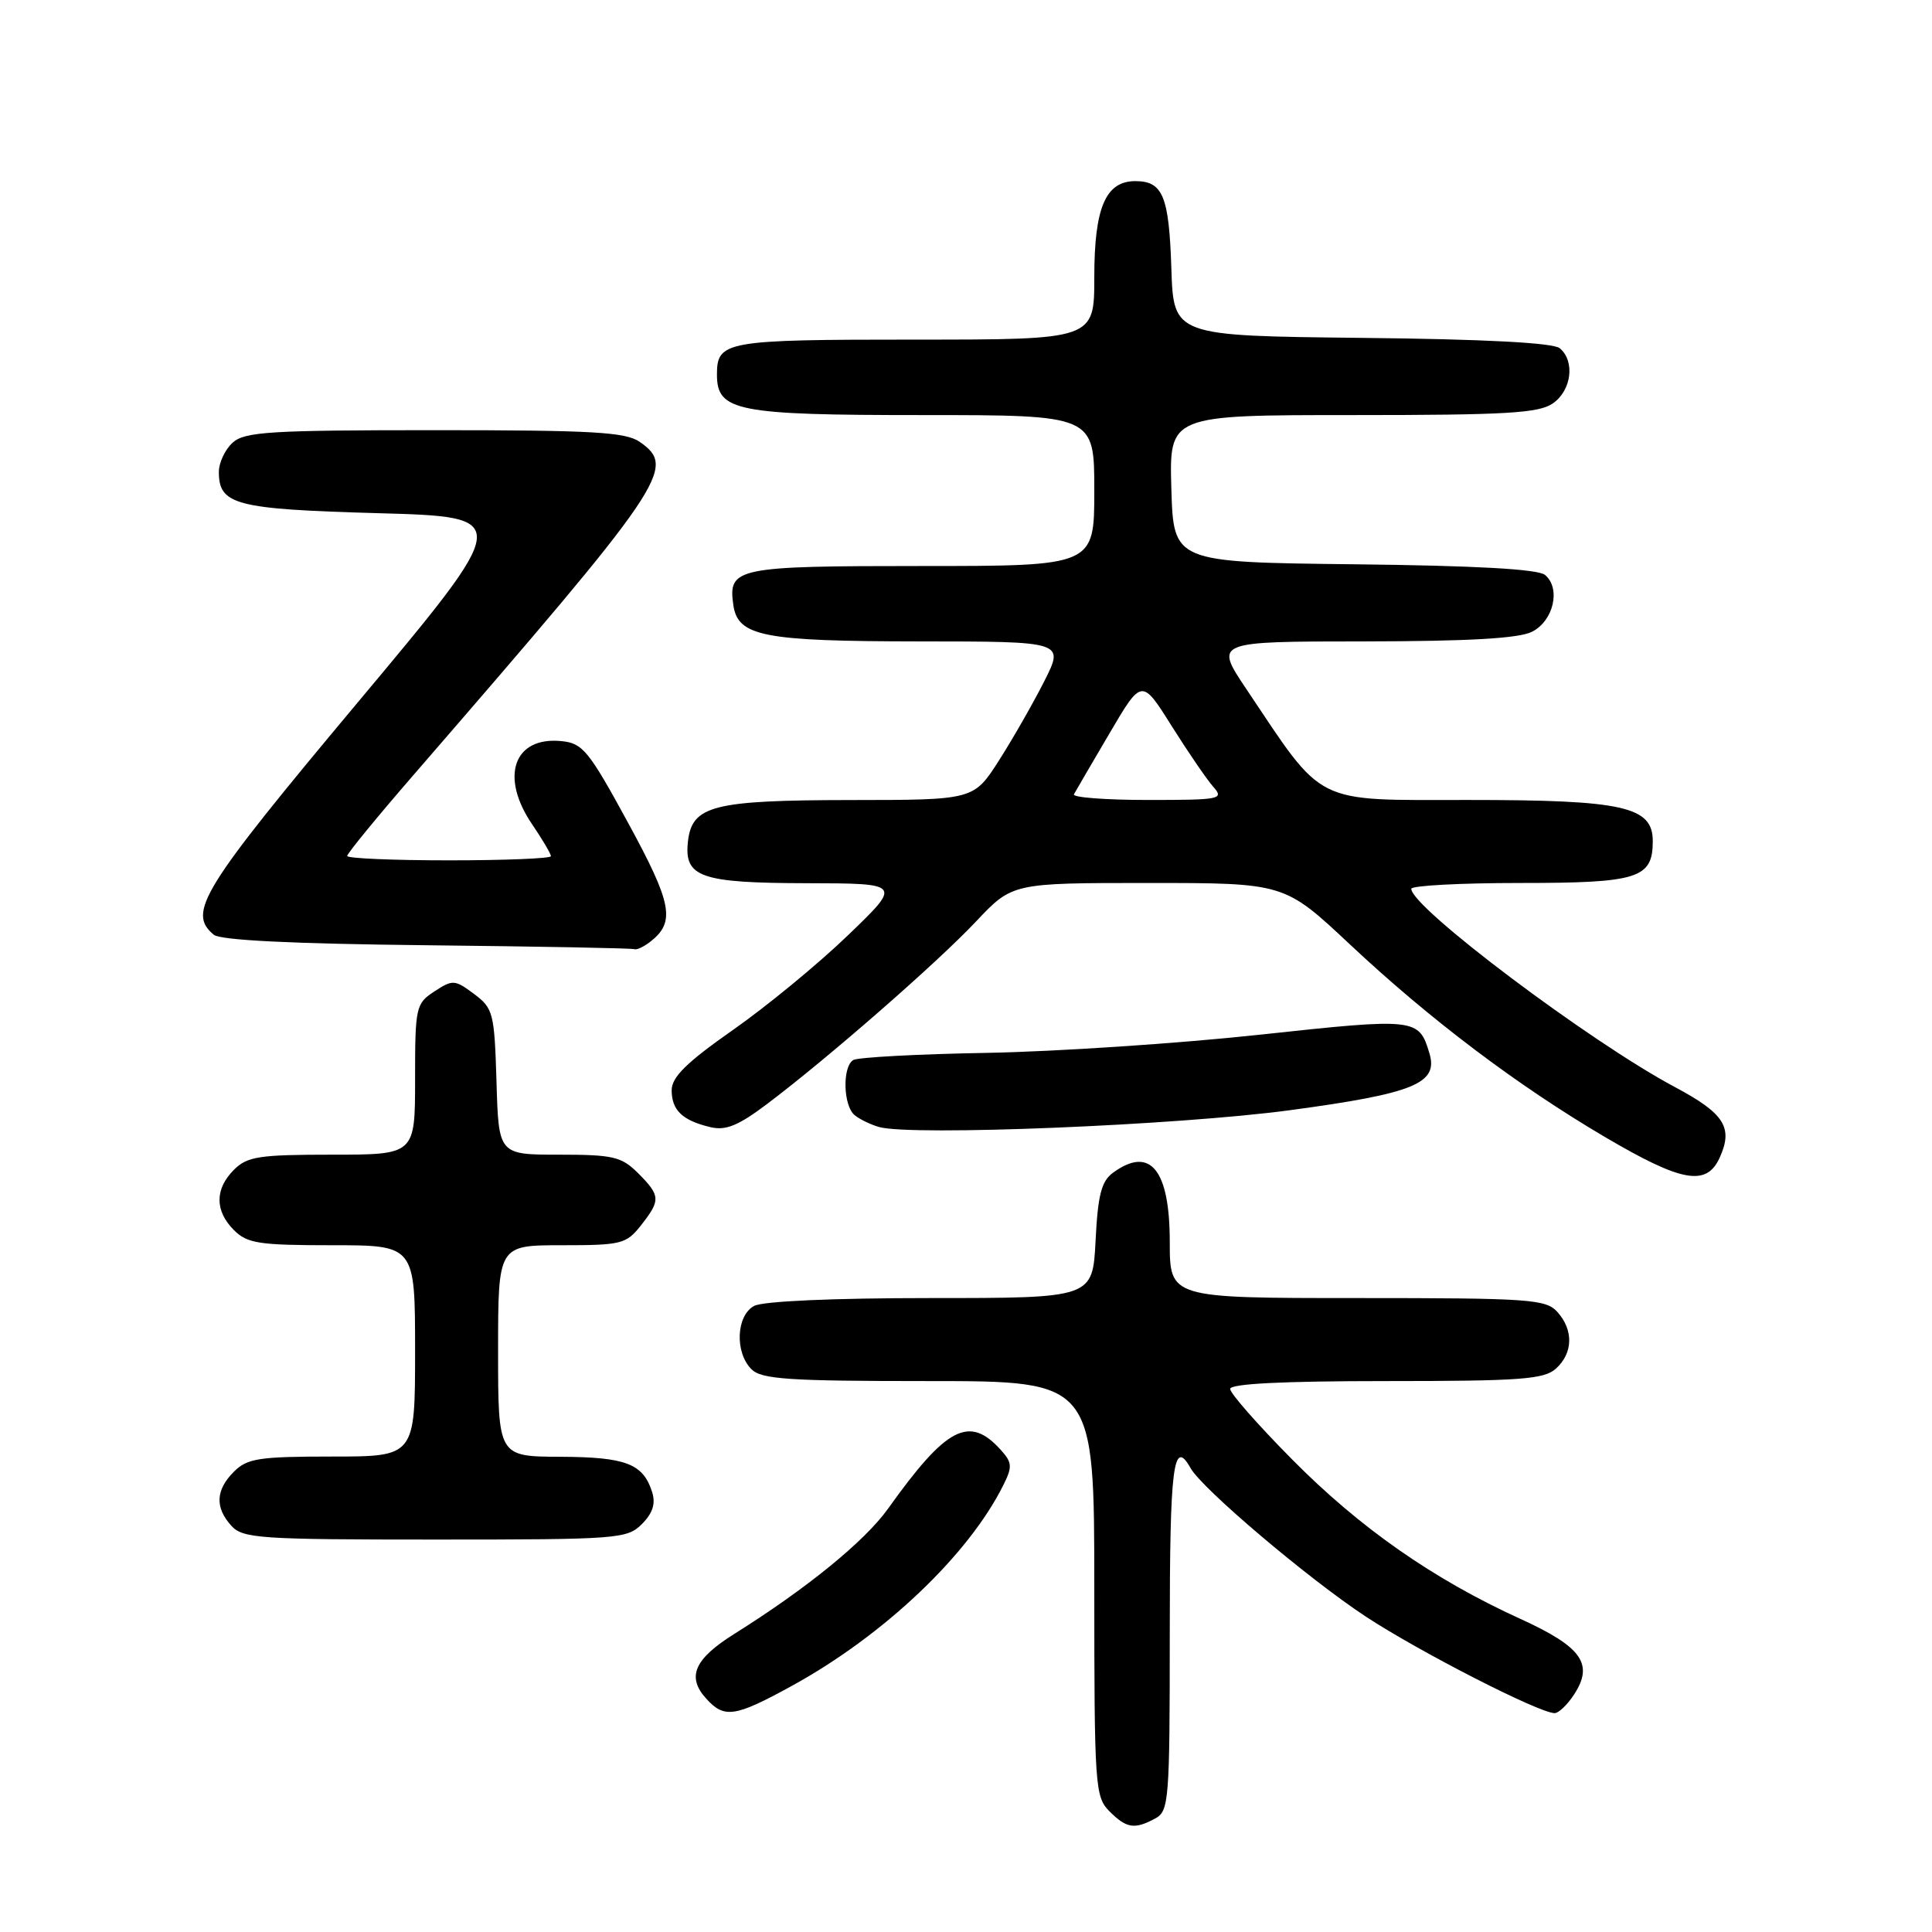 <?xml version="1.0" encoding="UTF-8" standalone="no"?>
<!DOCTYPE svg PUBLIC "-//W3C//DTD SVG 1.1//EN" "http://www.w3.org/Graphics/SVG/1.1/DTD/svg11.dtd" >
<svg xmlns="http://www.w3.org/2000/svg" xmlns:xlink="http://www.w3.org/1999/xlink" version="1.1" viewBox="0 0 256 256">
 <g >
 <path fill="currentColor"
d=" M 153.07 240.96 C 154.89 239.99 155.00 238.64 155.00 216.46 C 155.00 194.20 155.47 190.45 157.76 194.54 C 159.30 197.28 173.31 209.15 180.95 214.19 C 188.05 218.86 203.96 227.00 206.00 227.00 C 206.52 227.00 207.68 225.90 208.56 224.55 C 211.22 220.49 209.62 218.23 201.46 214.51 C 189.93 209.26 180.21 202.47 171.25 193.42 C 166.71 188.84 163.00 184.62 163.00 184.04 C 163.00 183.35 169.99 183.00 183.67 183.00 C 201.50 183.00 204.59 182.77 206.17 181.35 C 208.45 179.29 208.52 176.23 206.35 173.83 C 204.83 172.15 202.64 172.00 179.85 172.00 C 155.00 172.00 155.00 172.00 155.00 164.57 C 155.00 154.95 152.40 151.79 147.47 155.40 C 145.94 156.52 145.47 158.35 145.17 164.40 C 144.78 172.00 144.78 172.00 123.32 172.00 C 110.45 172.00 101.10 172.41 99.93 173.04 C 97.55 174.31 97.34 179.20 99.57 181.43 C 100.90 182.76 104.47 183.00 123.07 183.00 C 145.00 183.00 145.00 183.00 145.00 210.50 C 145.00 236.67 145.10 238.10 147.00 240.00 C 149.27 242.27 150.32 242.44 153.07 240.96 Z  M 104.92 223.39 C 117.14 216.68 128.35 206.04 132.96 196.76 C 134.16 194.35 134.12 193.79 132.60 192.11 C 128.42 187.49 125.42 189.05 117.66 199.92 C 114.57 204.23 106.91 210.48 97.30 216.50 C 91.99 219.83 90.96 222.19 93.57 225.07 C 95.98 227.74 97.37 227.53 104.92 223.39 Z  M 85.05 201.95 C 86.49 200.51 86.90 199.25 86.41 197.70 C 85.21 193.94 82.94 193.07 74.25 193.03 C 66.00 193.00 66.00 193.00 66.00 179.00 C 66.00 165.00 66.00 165.00 74.43 165.00 C 82.34 165.00 82.98 164.84 84.93 162.37 C 87.56 159.02 87.53 158.44 84.55 155.45 C 82.35 153.26 81.25 153.00 74.08 153.00 C 66.07 153.00 66.07 153.00 65.79 143.35 C 65.51 134.20 65.36 133.61 62.81 131.70 C 60.26 129.80 59.98 129.78 57.56 131.37 C 55.10 132.98 55.00 133.42 55.00 143.02 C 55.00 153.00 55.00 153.00 44.00 153.00 C 34.33 153.00 32.76 153.24 31.00 155.00 C 28.45 157.55 28.45 160.45 31.00 163.00 C 32.76 164.76 34.33 165.00 44.00 165.00 C 55.00 165.00 55.00 165.00 55.00 179.00 C 55.00 193.00 55.00 193.00 44.00 193.00 C 34.33 193.00 32.76 193.24 31.00 195.00 C 28.57 197.43 28.46 199.74 30.65 202.17 C 32.18 203.85 34.37 204.00 57.65 204.00 C 81.88 204.00 83.09 203.91 85.05 201.95 Z  M 227.87 153.39 C 229.68 149.41 228.50 147.54 221.93 144.04 C 210.67 138.04 187.00 120.24 187.00 117.77 C 187.00 117.35 193.49 117.00 201.43 117.00 C 217.08 117.00 219.00 116.39 219.00 111.45 C 219.00 106.87 215.12 106.00 194.62 106.00 C 173.85 106.00 175.57 106.86 165.11 91.25 C 160.93 85.00 160.93 85.00 180.71 84.99 C 194.60 84.97 201.25 84.60 203.00 83.71 C 205.86 82.27 206.85 77.95 204.72 76.18 C 203.79 75.41 195.56 74.95 179.42 74.77 C 155.50 74.50 155.50 74.50 155.21 64.75 C 154.93 55.00 154.93 55.00 179.24 55.00 C 199.63 55.00 203.91 54.75 205.78 53.44 C 208.25 51.71 208.72 47.84 206.67 46.14 C 205.80 45.42 196.75 44.94 180.42 44.77 C 155.50 44.50 155.50 44.50 155.21 35.55 C 154.90 25.97 154.08 24.00 150.43 24.00 C 146.50 24.00 145.00 27.51 145.00 36.72 C 145.00 45.00 145.00 45.00 121.20 45.00 C 96.07 45.00 95.00 45.19 95.00 49.64 C 95.00 54.49 97.61 55.00 122.22 55.00 C 145.00 55.00 145.00 55.00 145.00 65.00 C 145.00 75.00 145.00 75.00 122.12 75.00 C 97.52 75.00 96.46 75.22 97.17 80.17 C 97.77 84.32 101.09 84.97 121.77 84.99 C 141.03 85.00 141.03 85.00 138.38 90.25 C 136.92 93.14 134.22 97.86 132.38 100.75 C 129.02 106.00 129.02 106.00 112.76 106.01 C 94.49 106.03 91.71 106.74 91.16 111.47 C 90.62 116.24 92.77 117.00 106.94 117.03 C 119.50 117.06 119.50 117.06 112.36 123.93 C 108.44 127.71 101.57 133.36 97.11 136.48 C 90.97 140.78 89.00 142.72 89.00 144.46 C 89.00 147.11 90.42 148.47 94.12 149.35 C 96.17 149.84 97.82 149.16 101.62 146.30 C 109.63 140.27 124.17 127.58 129.32 122.11 C 134.14 117.00 134.14 117.00 152.16 117.00 C 170.19 117.00 170.19 117.00 178.85 125.12 C 189.47 135.08 201.07 143.84 212.70 150.68 C 222.86 156.66 226.12 157.24 227.87 153.39 Z  M 170.91 147.11 C 187.36 144.89 190.60 143.57 189.41 139.58 C 188.01 134.90 187.67 134.86 166.96 137.10 C 156.26 138.26 139.99 139.34 130.81 139.51 C 121.63 139.67 113.65 140.10 113.06 140.46 C 111.59 141.37 111.73 146.53 113.25 147.77 C 113.94 148.33 115.40 149.03 116.50 149.34 C 120.87 150.55 156.03 149.11 170.91 147.11 Z  M 86.21 124.75 C 89.52 122.15 89.05 119.71 83.21 109.00 C 78.00 99.44 77.21 98.47 74.37 98.20 C 68.08 97.58 66.21 102.91 70.50 109.21 C 71.88 111.24 73.00 113.14 73.00 113.45 C 73.00 113.75 66.92 114.00 59.50 114.00 C 52.08 114.00 46.00 113.74 46.00 113.42 C 46.00 113.10 49.96 108.26 54.81 102.67 C 88.35 63.95 89.69 61.99 84.78 58.56 C 82.91 57.25 78.57 57.00 57.61 57.00 C 35.79 57.00 32.43 57.21 30.83 58.65 C 29.82 59.57 29.00 61.31 29.00 62.53 C 29.00 66.90 31.19 67.47 50.13 68.00 C 67.96 68.50 67.96 68.50 47.48 92.98 C 26.68 117.84 24.78 120.91 28.33 123.86 C 29.21 124.59 38.79 125.06 56.58 125.25 C 71.39 125.41 83.75 125.64 84.06 125.77 C 84.37 125.90 85.33 125.44 86.21 124.75 Z  M 142.30 105.25 C 142.52 104.84 144.64 101.21 147.00 97.20 C 151.29 89.89 151.29 89.89 155.25 96.20 C 157.43 99.66 159.91 103.29 160.76 104.25 C 162.22 105.90 161.75 106.00 152.10 106.00 C 146.48 106.00 142.07 105.66 142.30 105.25 Z "/>
</g>
</svg>